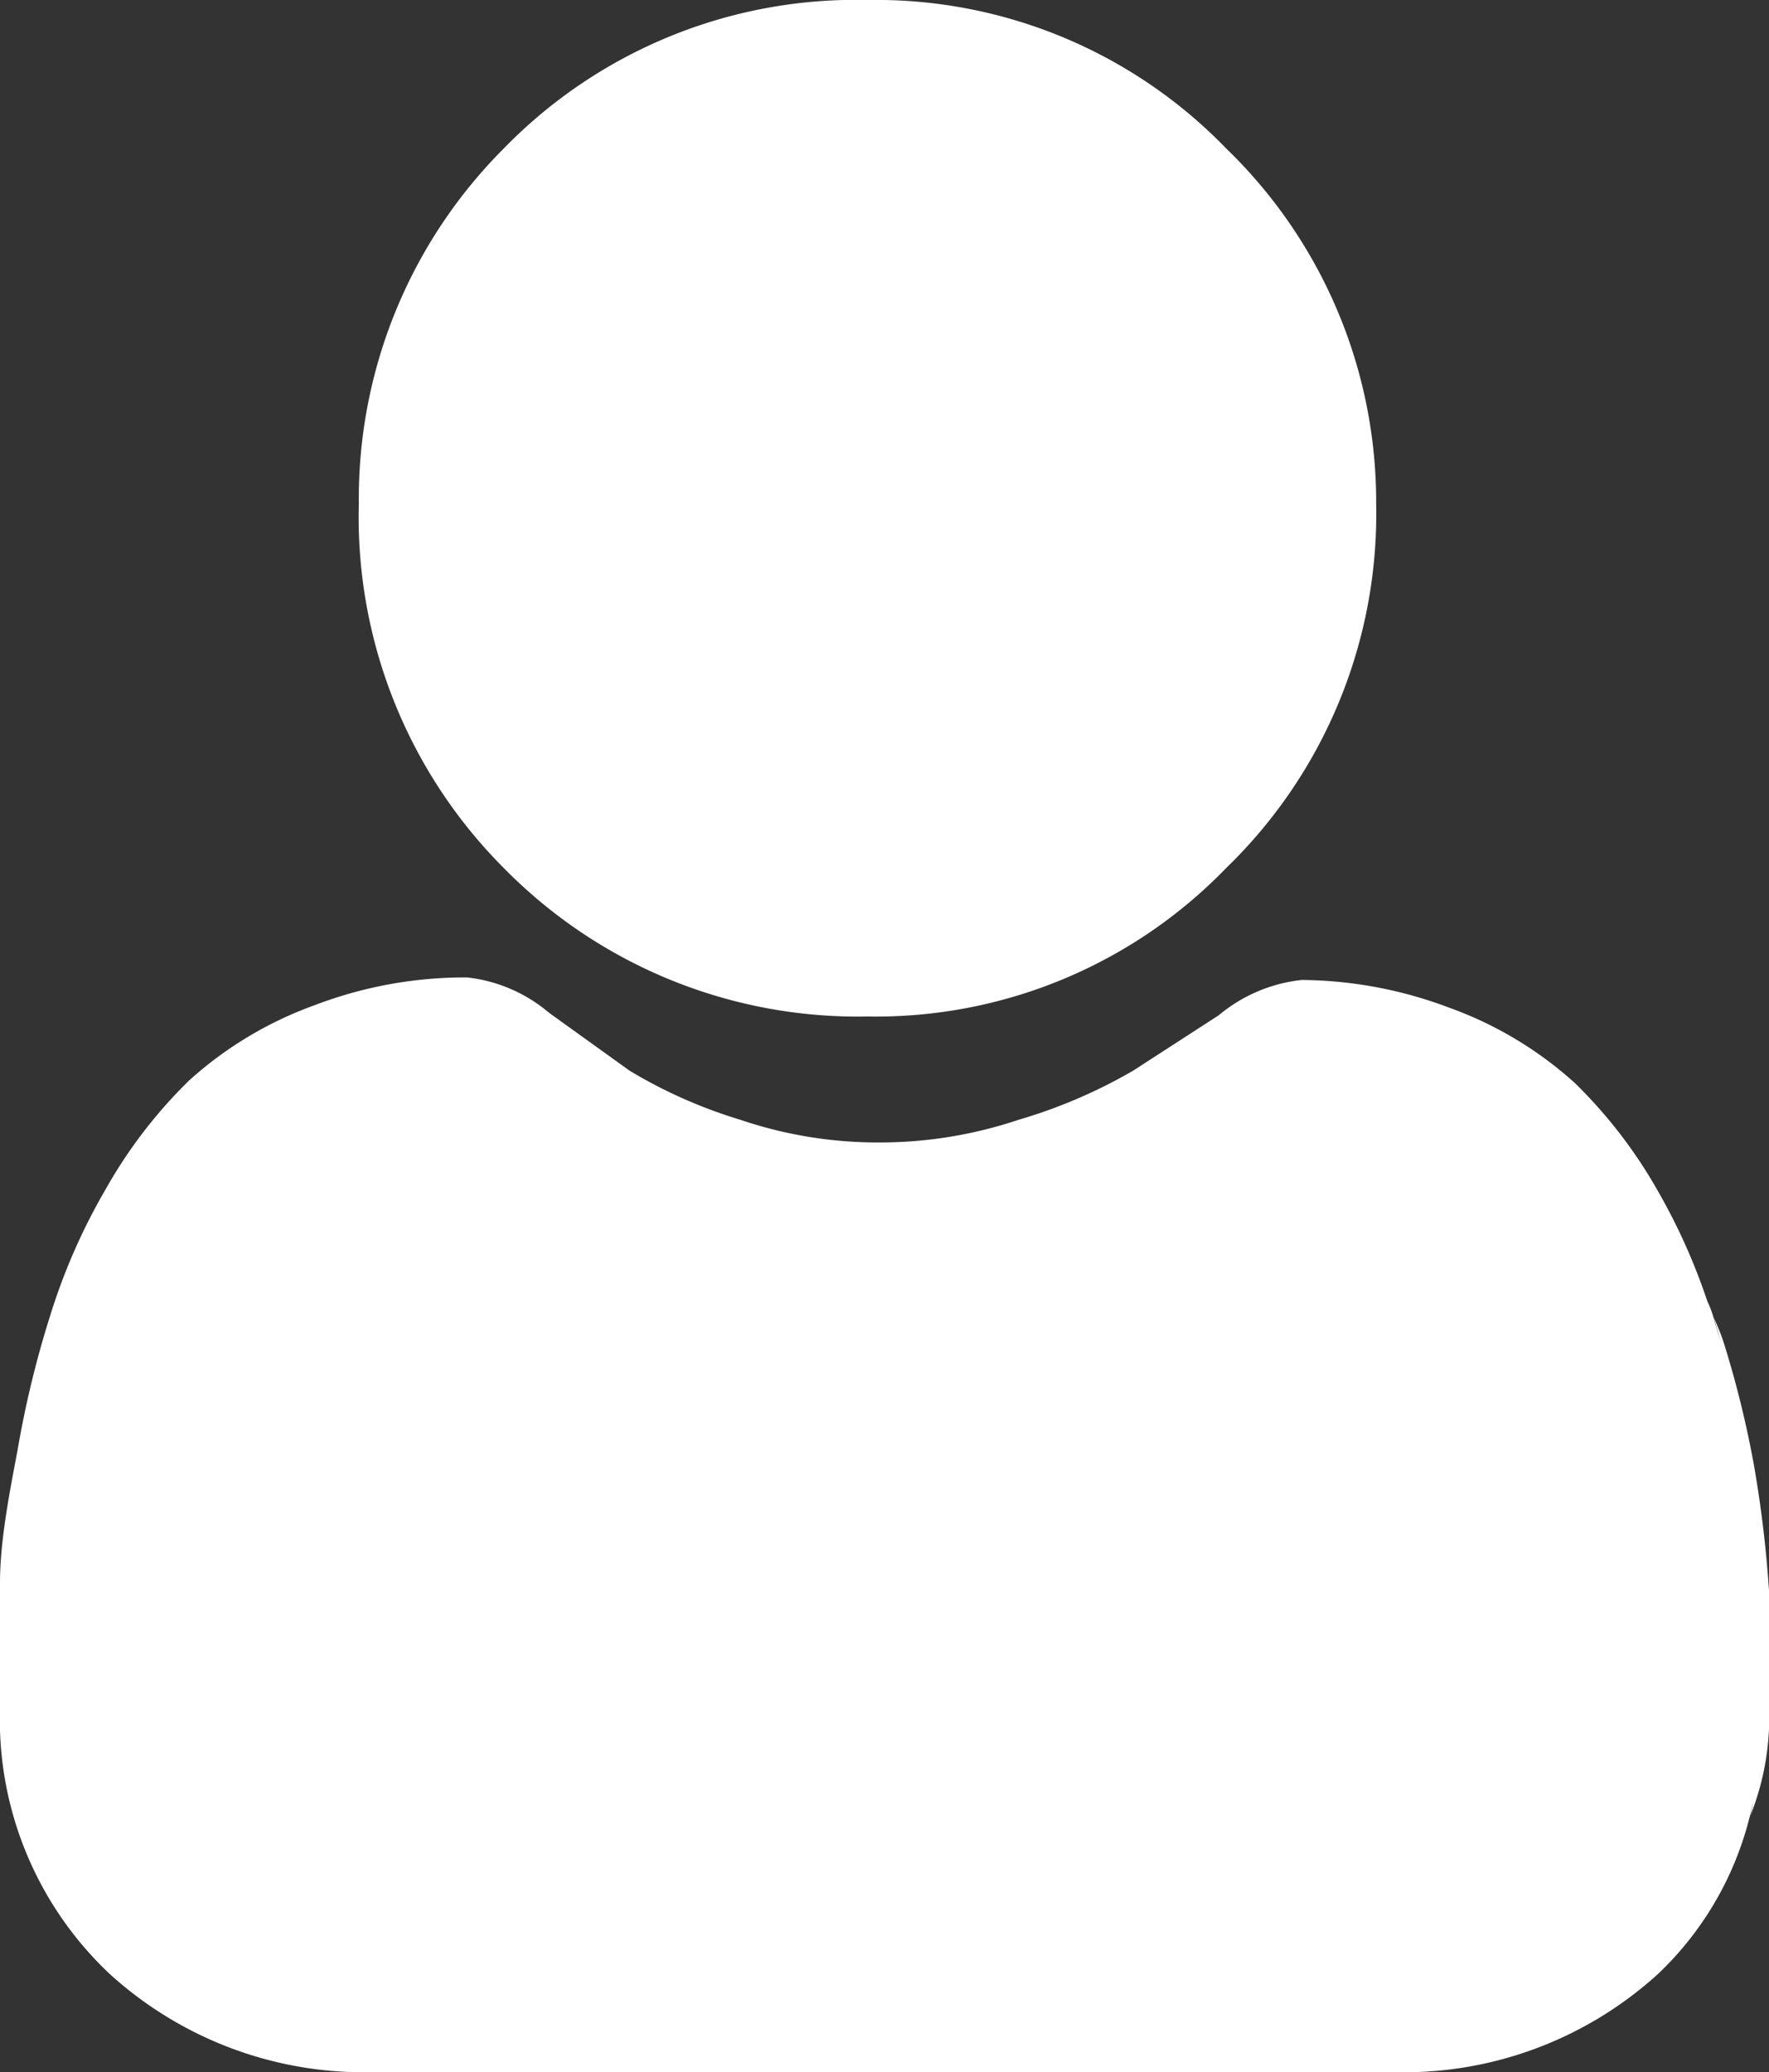 <svg xmlns="http://www.w3.org/2000/svg" viewBox="0 0 14.05 16.45"><rect x="0" y="0" width="14.05" height="16.45" fill="#333333" stroke="none"/><defs><style>.cls-1{fill:#fff;}</style></defs><title>profile_1</title><g id="Layer_2" data-name="Layer 2"><g id="Mobile"><path class="cls-1" d="M10.93,4A3.91,3.91,0,0,1,9.74,6.89,3.87,3.87,0,0,1,6.89,8.07,3.94,3.94,0,0,1,4,6.89,3.94,3.94,0,0,1,2.85,4,3.93,3.93,0,0,1,4,1.18,3.9,3.9,0,0,1,6.89,0,3.87,3.87,0,0,1,9.74,1.18,3.9,3.9,0,0,1,10.93,4Z"/><path class="cls-1" d="M14.05,13.55a9,9,0,0,0,0-.92,9.31,9.31,0,0,0-.12-1,8.08,8.08,0,0,0-.23-.94,1.57,1.57,0,0,0-.09-.23,9,9,0,0,1,.25,1A8.49,8.49,0,0,1,14,12.58c0,.32,0,.65,0,1a3.22,3.22,0,0,1-.1.84A2.1,2.1,0,0,0,14.05,13.55Z"/><path class="cls-1" d="M14,13.57a3.22,3.22,0,0,1-.1.84,2.58,2.58,0,0,1-.73,1.26,3,3,0,0,1-2.13.78H3a3,3,0,0,1-2.13-.78A2.77,2.77,0,0,1,0,13.57q0-.51,0-1c0-.33.07-.69.14-1.06a8,8,0,0,1,.26-1.07,4.83,4.83,0,0,1,.44-1,3.84,3.84,0,0,1,.66-.86,3,3,0,0,1,1-.6,3.34,3.34,0,0,1,1.21-.22,1.21,1.21,0,0,1,.65.28L5,8.5a3.88,3.88,0,0,0,.88.39A3.4,3.4,0,0,0,7,9.07a3.46,3.46,0,0,0,1.09-.18A4.1,4.1,0,0,0,9,8.5l.68-.44a1.23,1.23,0,0,1,.66-.28A3.38,3.38,0,0,1,11.51,8a3,3,0,0,1,1,.6,3.84,3.84,0,0,1,.66.86,4.83,4.83,0,0,1,.39.87.85.85,0,0,1,.06.17,9,9,0,0,1,.25,1A8.49,8.49,0,0,1,14,12.58C14,12.9,14,13.23,14,13.57Z"/><path class="cls-1" d="M13.89,14.41a3.22,3.22,0,0,0,.1-.84c0-.34,0-.67,0-1a8.49,8.49,0,0,0-.13-1.06,9,9,0,0,0-.25-1,1.57,1.57,0,0,1,.09.23,8.08,8.08,0,0,1,.23.94,9.31,9.31,0,0,1,.12,1,9,9,0,0,1,0,.92A2.1,2.1,0,0,1,13.89,14.41Z"/></g></g></svg>